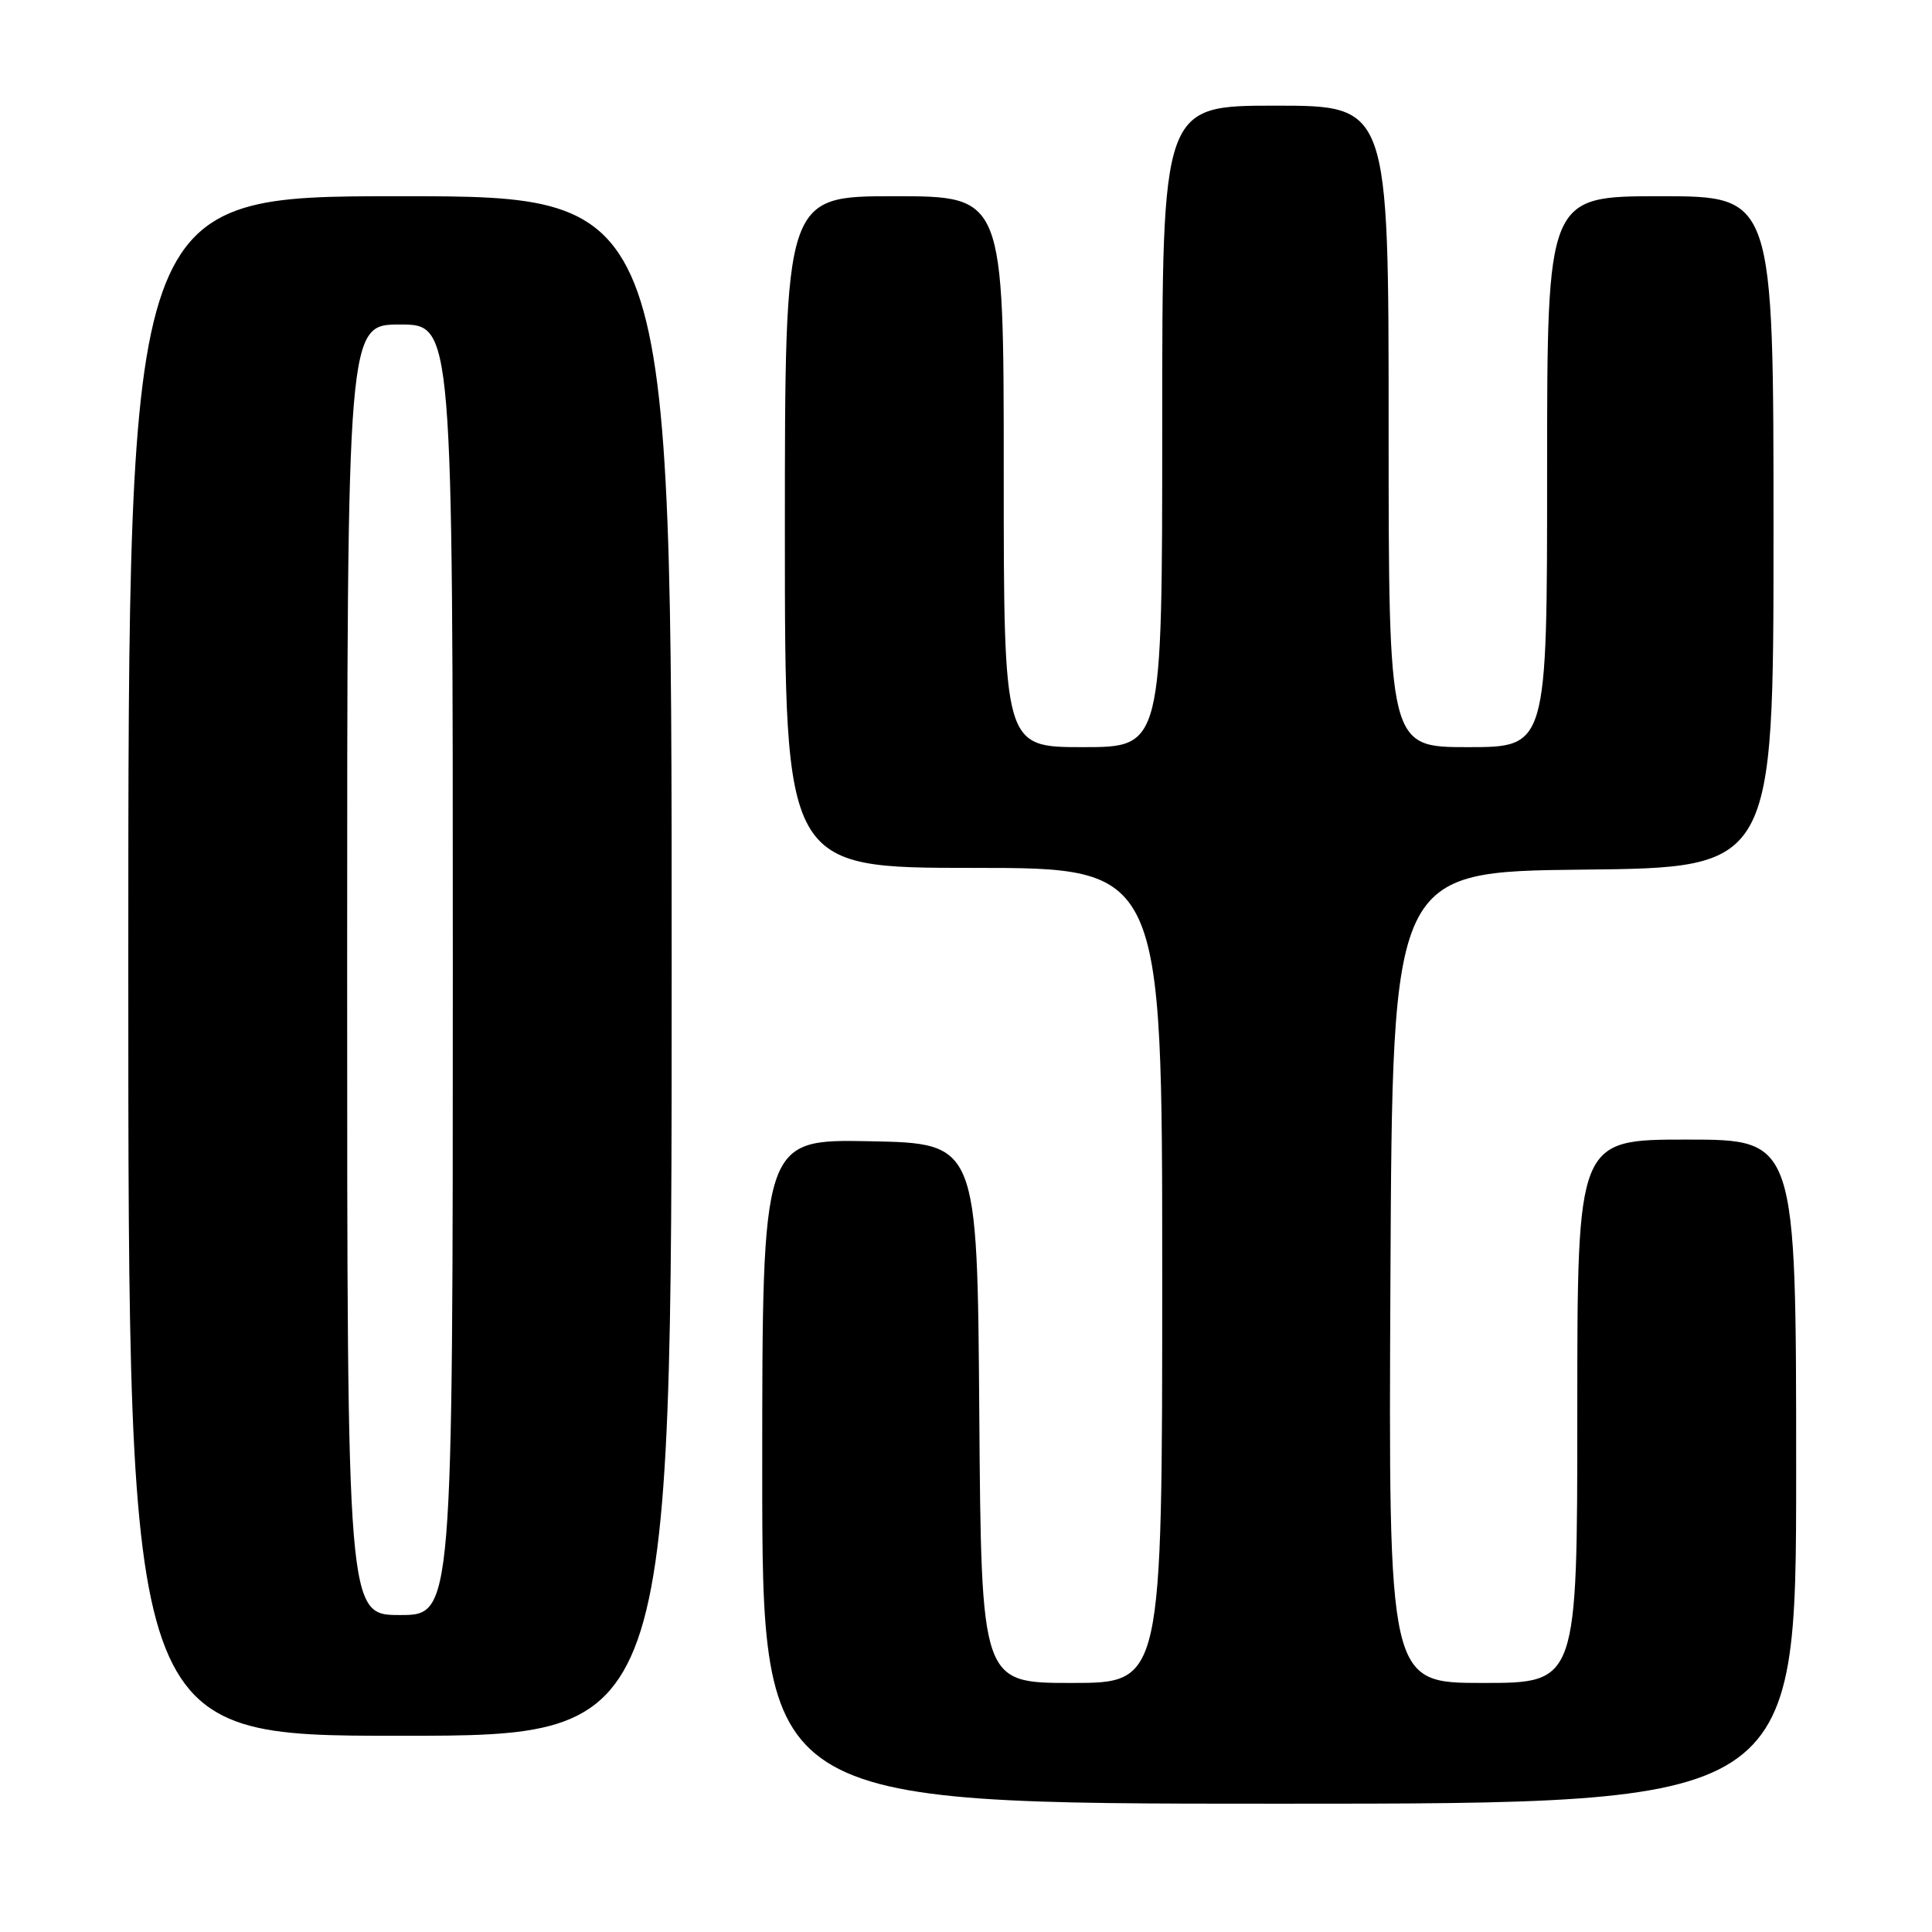 <?xml version="1.0" encoding="UTF-8" standalone="no"?>
<!DOCTYPE svg PUBLIC "-//W3C//DTD SVG 1.1//EN" "http://www.w3.org/Graphics/SVG/1.1/DTD/svg11.dtd" >
<svg xmlns="http://www.w3.org/2000/svg" xmlns:xlink="http://www.w3.org/1999/xlink" version="1.1" viewBox="0 0 256 256">
 <g >
 <path fill="currentColor"
d=" M 238.00 195.00 C 238.00 151.00 238.00 151.00 223.50 151.00 C 209.00 151.00 209.00 151.00 209.00 187.00 C 209.00 223.00 209.00 223.00 196.49 223.00 C 183.98 223.00 183.98 223.00 184.24 169.25 C 184.50 115.50 184.50 115.50 209.75 115.23 C 235.00 114.97 235.00 114.97 235.00 70.48 C 235.00 26.00 235.00 26.00 220.00 26.00 C 205.00 26.00 205.00 26.00 205.00 62.50 C 205.00 99.00 205.00 99.00 194.50 99.00 C 184.00 99.00 184.00 99.00 184.00 56.50 C 184.00 14.00 184.00 14.00 169.00 14.00 C 154.00 14.00 154.00 14.00 154.00 56.50 C 154.00 99.00 154.00 99.00 143.50 99.00 C 133.00 99.00 133.00 99.00 133.00 62.50 C 133.00 26.00 133.00 26.00 118.50 26.00 C 104.00 26.00 104.00 26.00 104.00 70.50 C 104.00 115.00 104.00 115.00 129.00 115.00 C 154.00 115.00 154.00 115.00 154.00 169.00 C 154.00 223.00 154.00 223.00 142.01 223.00 C 130.03 223.00 130.03 223.00 129.76 187.25 C 129.50 151.50 129.50 151.50 115.25 151.22 C 101.00 150.95 101.00 150.95 101.00 194.97 C 101.00 239.00 101.00 239.00 169.50 239.00 C 238.00 239.00 238.00 239.00 238.00 195.00 Z  M 89.00 128.00 C 89.00 26.00 89.00 26.00 53.00 26.00 C 17.00 26.00 17.00 26.00 17.00 128.00 C 17.00 230.00 17.00 230.00 53.00 230.00 C 89.00 230.00 89.00 230.00 89.00 128.00 Z  M 46.00 128.50 C 46.00 43.00 46.00 43.00 53.00 43.00 C 60.00 43.00 60.00 43.00 60.00 128.50 C 60.00 214.00 60.00 214.00 53.00 214.00 C 46.00 214.00 46.00 214.00 46.00 128.50 Z "/>
</g>
</svg>